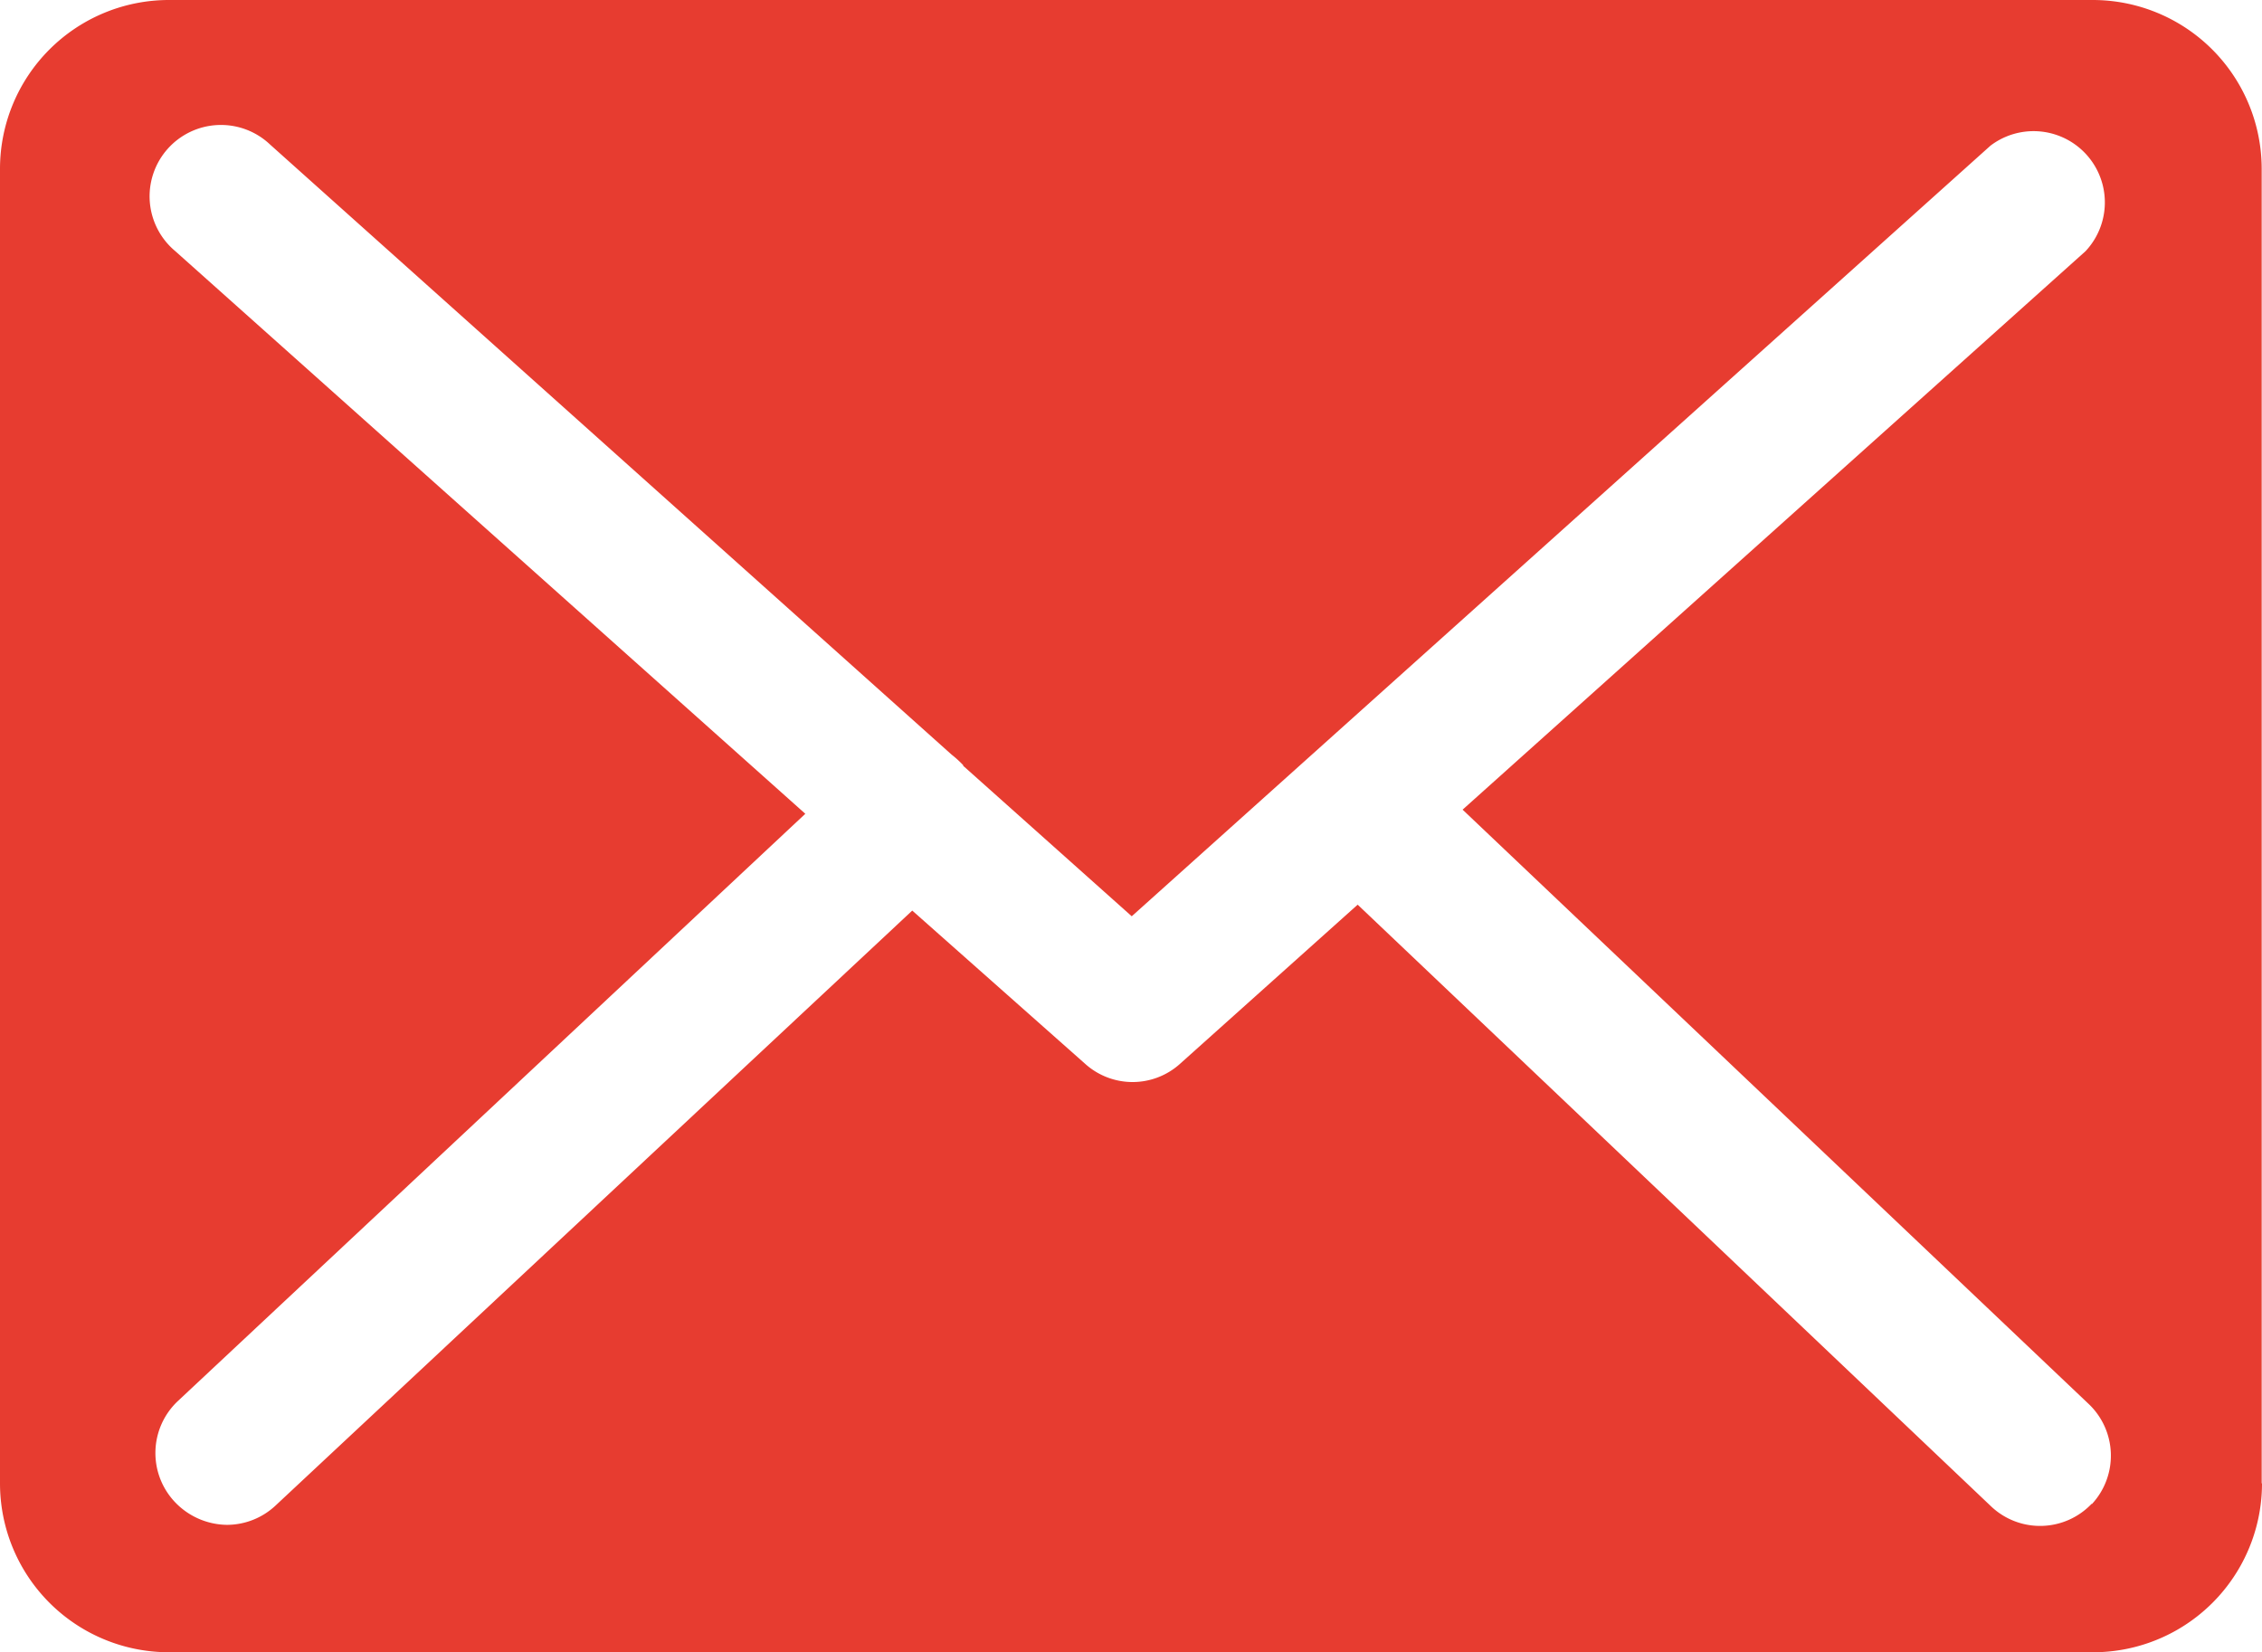 <svg id="Capa_1" data-name="Capa 1" xmlns="http://www.w3.org/2000/svg" viewBox="0 0 214.26 156.52"><defs><style>.cls-1{fill:#e73c30;}</style></defs><title>mail-red</title><path class="cls-1" d="M227.1,172.26V47.74a16,16,0,0,0-16-16H28.87a16,16,0,0,0-16,16V172.26a16,16,0,0,0,16,16H211.13a16,16,0,0,0,16-16ZM211,174.19a6.74,6.74,0,0,1-9.53.25l-60-57-16.82,15.07a6.71,6.71,0,0,1-9,0L99.28,118,38.94,174.39a6.75,6.75,0,0,1-4.59,1.8A6.9,6.9,0,0,1,29.41,174a6.76,6.76,0,0,1,.3-9.53l59.44-55.64L29.46,55.52a6.76,6.76,0,1,1,9-10.08L103,103.22a10,10,0,0,1,1.1,1,.18.18,0,0,0,.1.15l15.87,14.17,81.34-73a6.75,6.75,0,0,1,9,10l-59,52.9,59.24,56.24a6.75,6.75,0,0,1,.36,9.55Z" transform="translate(-12.87 -31.74)"/></svg>